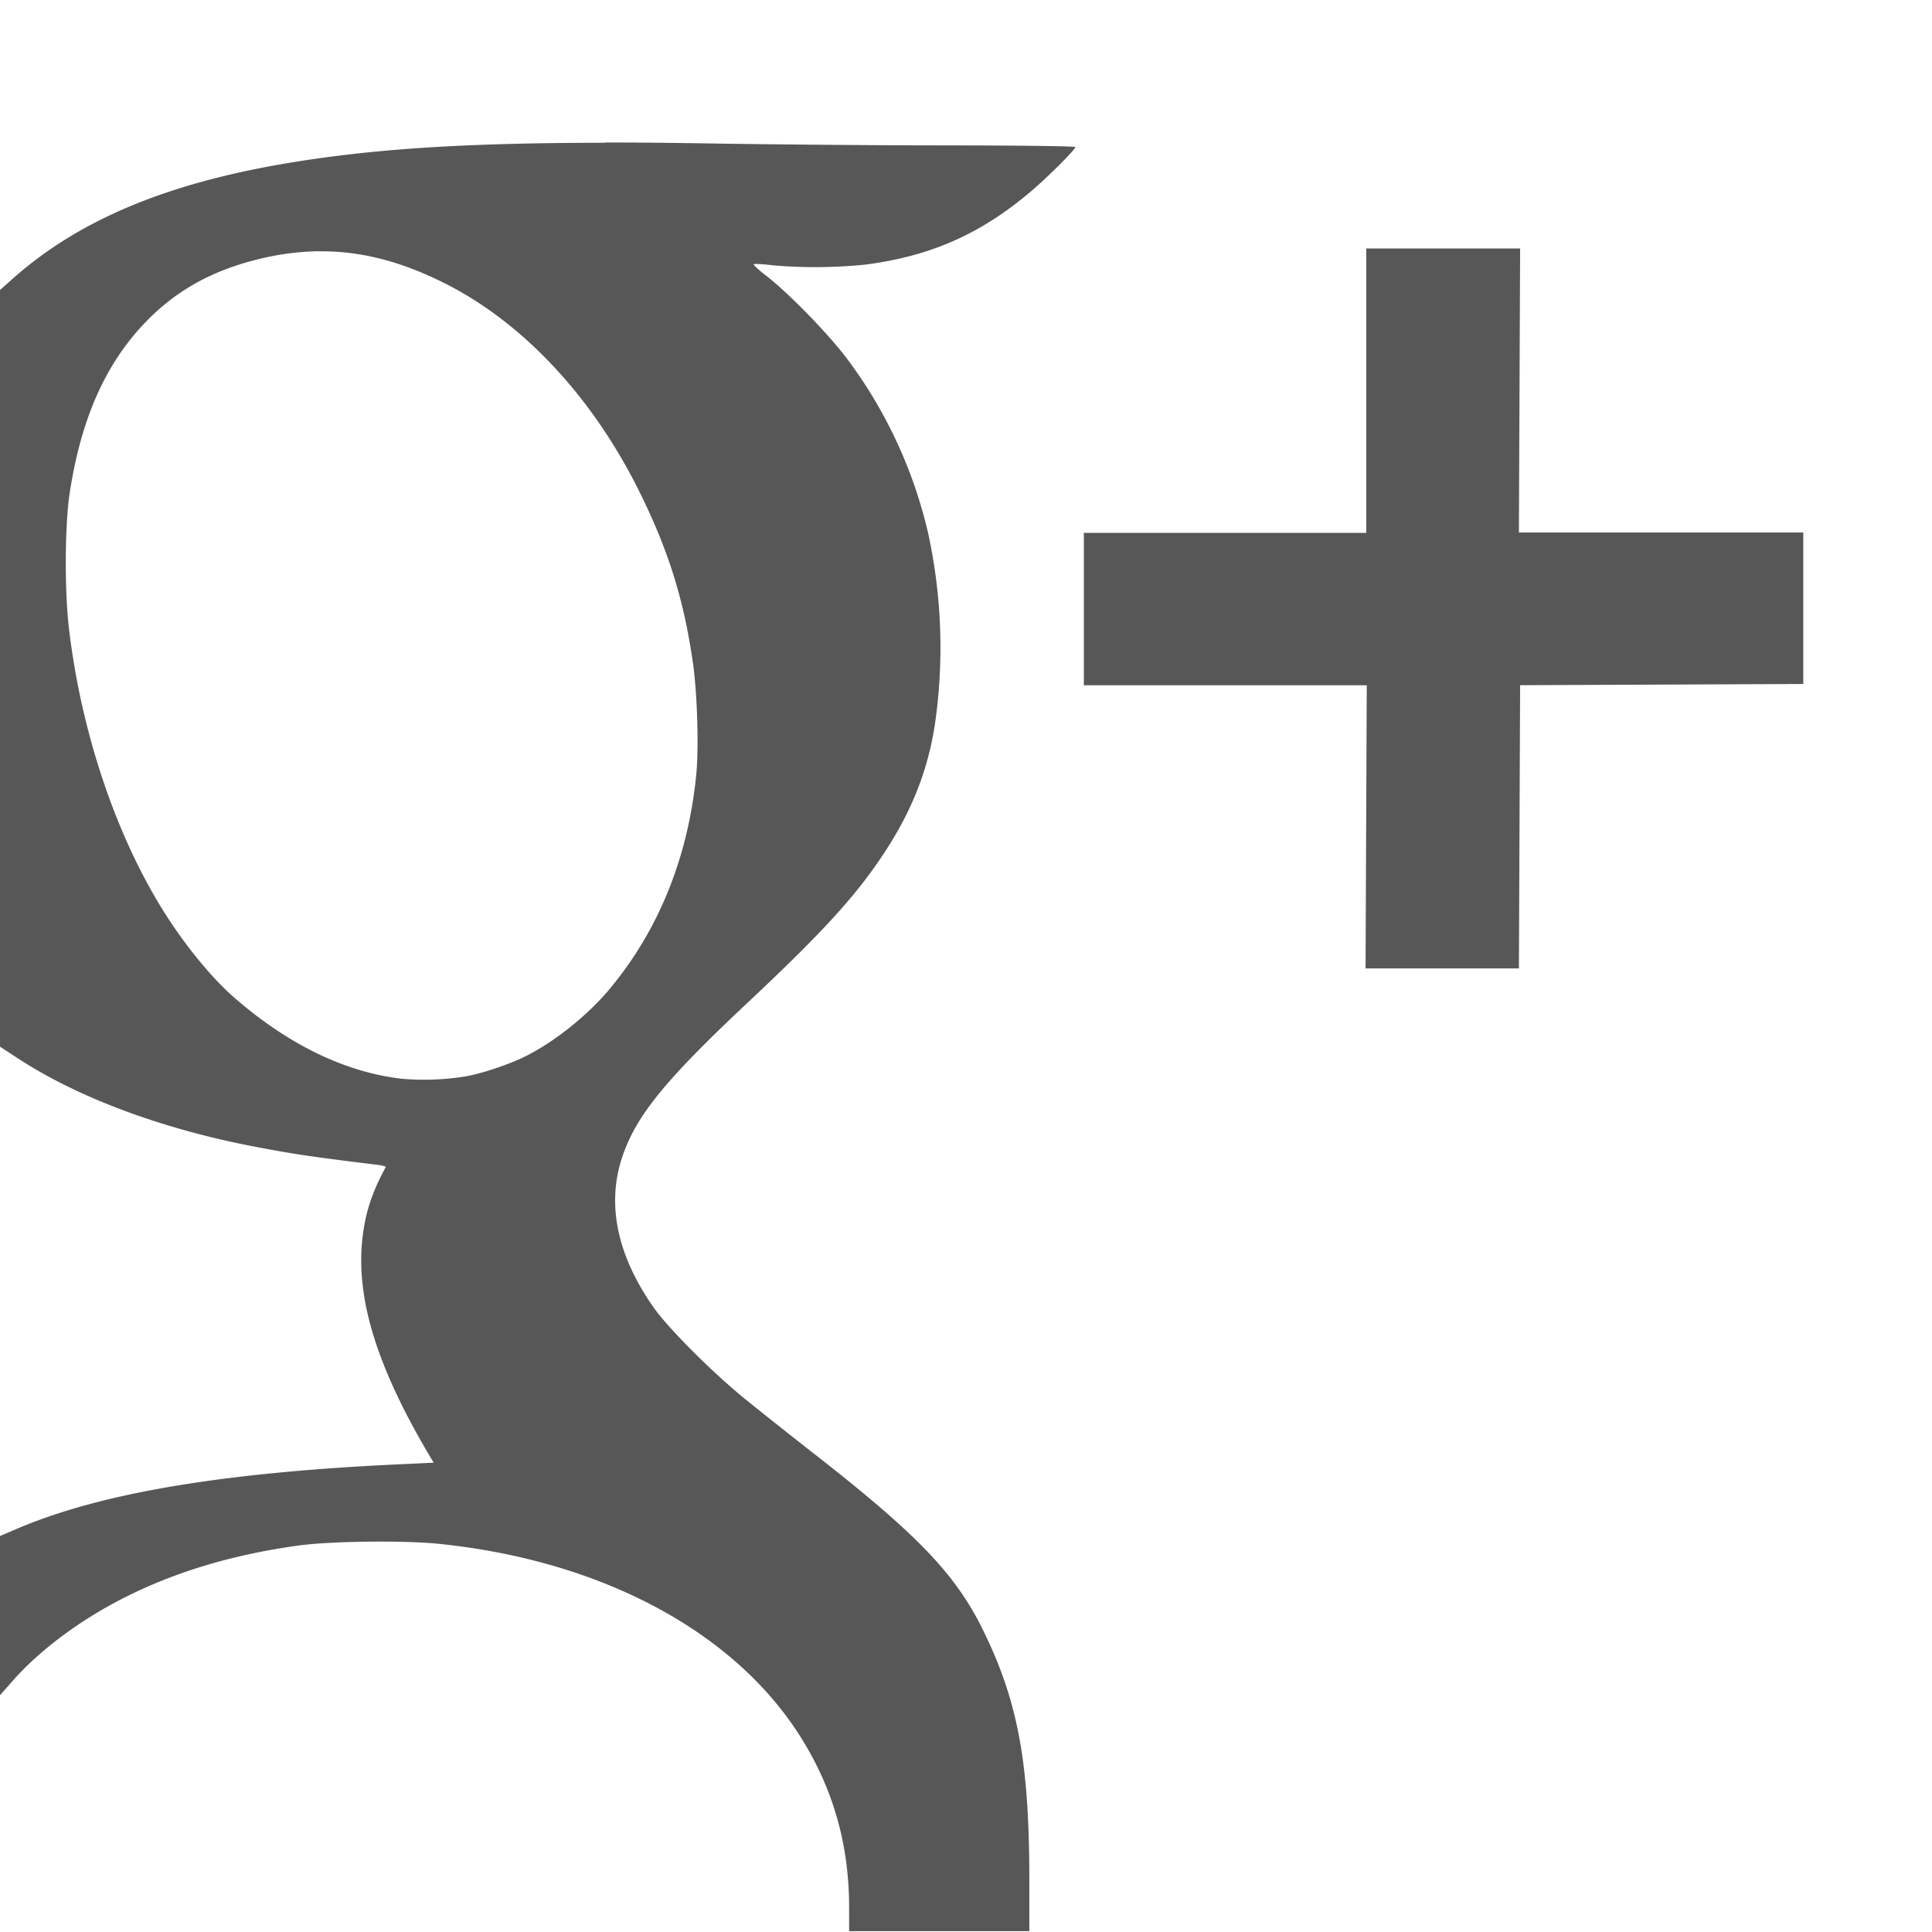 <svg xmlns="http://www.w3.org/2000/svg" width="32" height="32" viewBox="0 0 32 32"><path d="M10.02 2.365c-2.325 0-3.845.102-5.24.334-2.012.335-3.46.94-4.55 1.9L0 4.803v-.047 12.58l.303.198c.976.637 2.34 1.15 3.853 1.446.672.13.967.175 2.108.315.074.01.13.025.125.035-.237.438-.346.78-.39 1.222-.098.982.252 2.1 1.108 3.547l.076.127-.71.034c-2.873.142-4.852.483-6.217 1.072l-.257.11v-.01 2.648l.198-.225c.457-.523 1.137-1.03 1.89-1.407.84-.42 1.775-.7 2.862-.85.526-.072 1.744-.087 2.324-.027 2.643.272 4.818 1.413 5.934 3.116.576.88.857 1.832.857 2.905v.394h-.01 2.995v-.833c0-1.968-.188-2.98-.775-4.17-.454-.918-1.086-1.575-2.804-2.915-.363-.284-.857-.676-1.097-.87-.552-.444-1.306-1.196-1.55-1.547-.603-.86-.778-1.706-.517-2.486.228-.682.705-1.27 2.08-2.56 1.232-1.158 1.765-1.74 2.225-2.426.482-.72.755-1.403.875-2.188a8.884 8.884 0 0 0-.114-3.163 7.72 7.72 0 0 0-1.33-2.87c-.304-.41-.98-1.105-1.353-1.392-.13-.1-.22-.185-.204-.19.016-.01.165 0 .33.02a8.29 8.29 0 0 0 1.524-.014c1.07-.14 1.89-.5 2.713-1.192.28-.234.76-.712.76-.755 0-.014-.934-.026-2.147-.027-1.182 0-2.936-.016-3.897-.032-.63-.01-1.21-.016-1.747-.016zM22.63 4.12v4.706h-4.678V11.35h4.686l-.01 2.345-.01 2.345h2.54l.01-2.345.01-2.346 2.344-.01 2.346-.01V8.82h-4.71l.01-2.352.01-2.352h-2.55zm-17.363.043c.67-.01 1.32.15 2.02.49 1.335.644 2.52 1.9 3.313 3.51.473.96.723 1.76.875 2.8.074.506.102 1.428.056 1.88-.138 1.37-.627 2.574-1.44 3.545-.36.43-.9.862-1.38 1.104-.265.134-.73.29-1.002.337a4.335 4.335 0 0 1-1.04.04c-.95-.106-1.904-.57-2.805-1.36-.39-.342-.865-.933-1.223-1.527-.76-1.26-1.302-2.91-1.498-4.565-.076-.644-.07-1.73.013-2.263.188-1.21.58-2.103 1.225-2.787.49-.52 1.072-.857 1.805-1.05a4.5 4.5 0 0 1 1.08-.156z" fill="#575757" fill-rule="evenodd"/></svg>